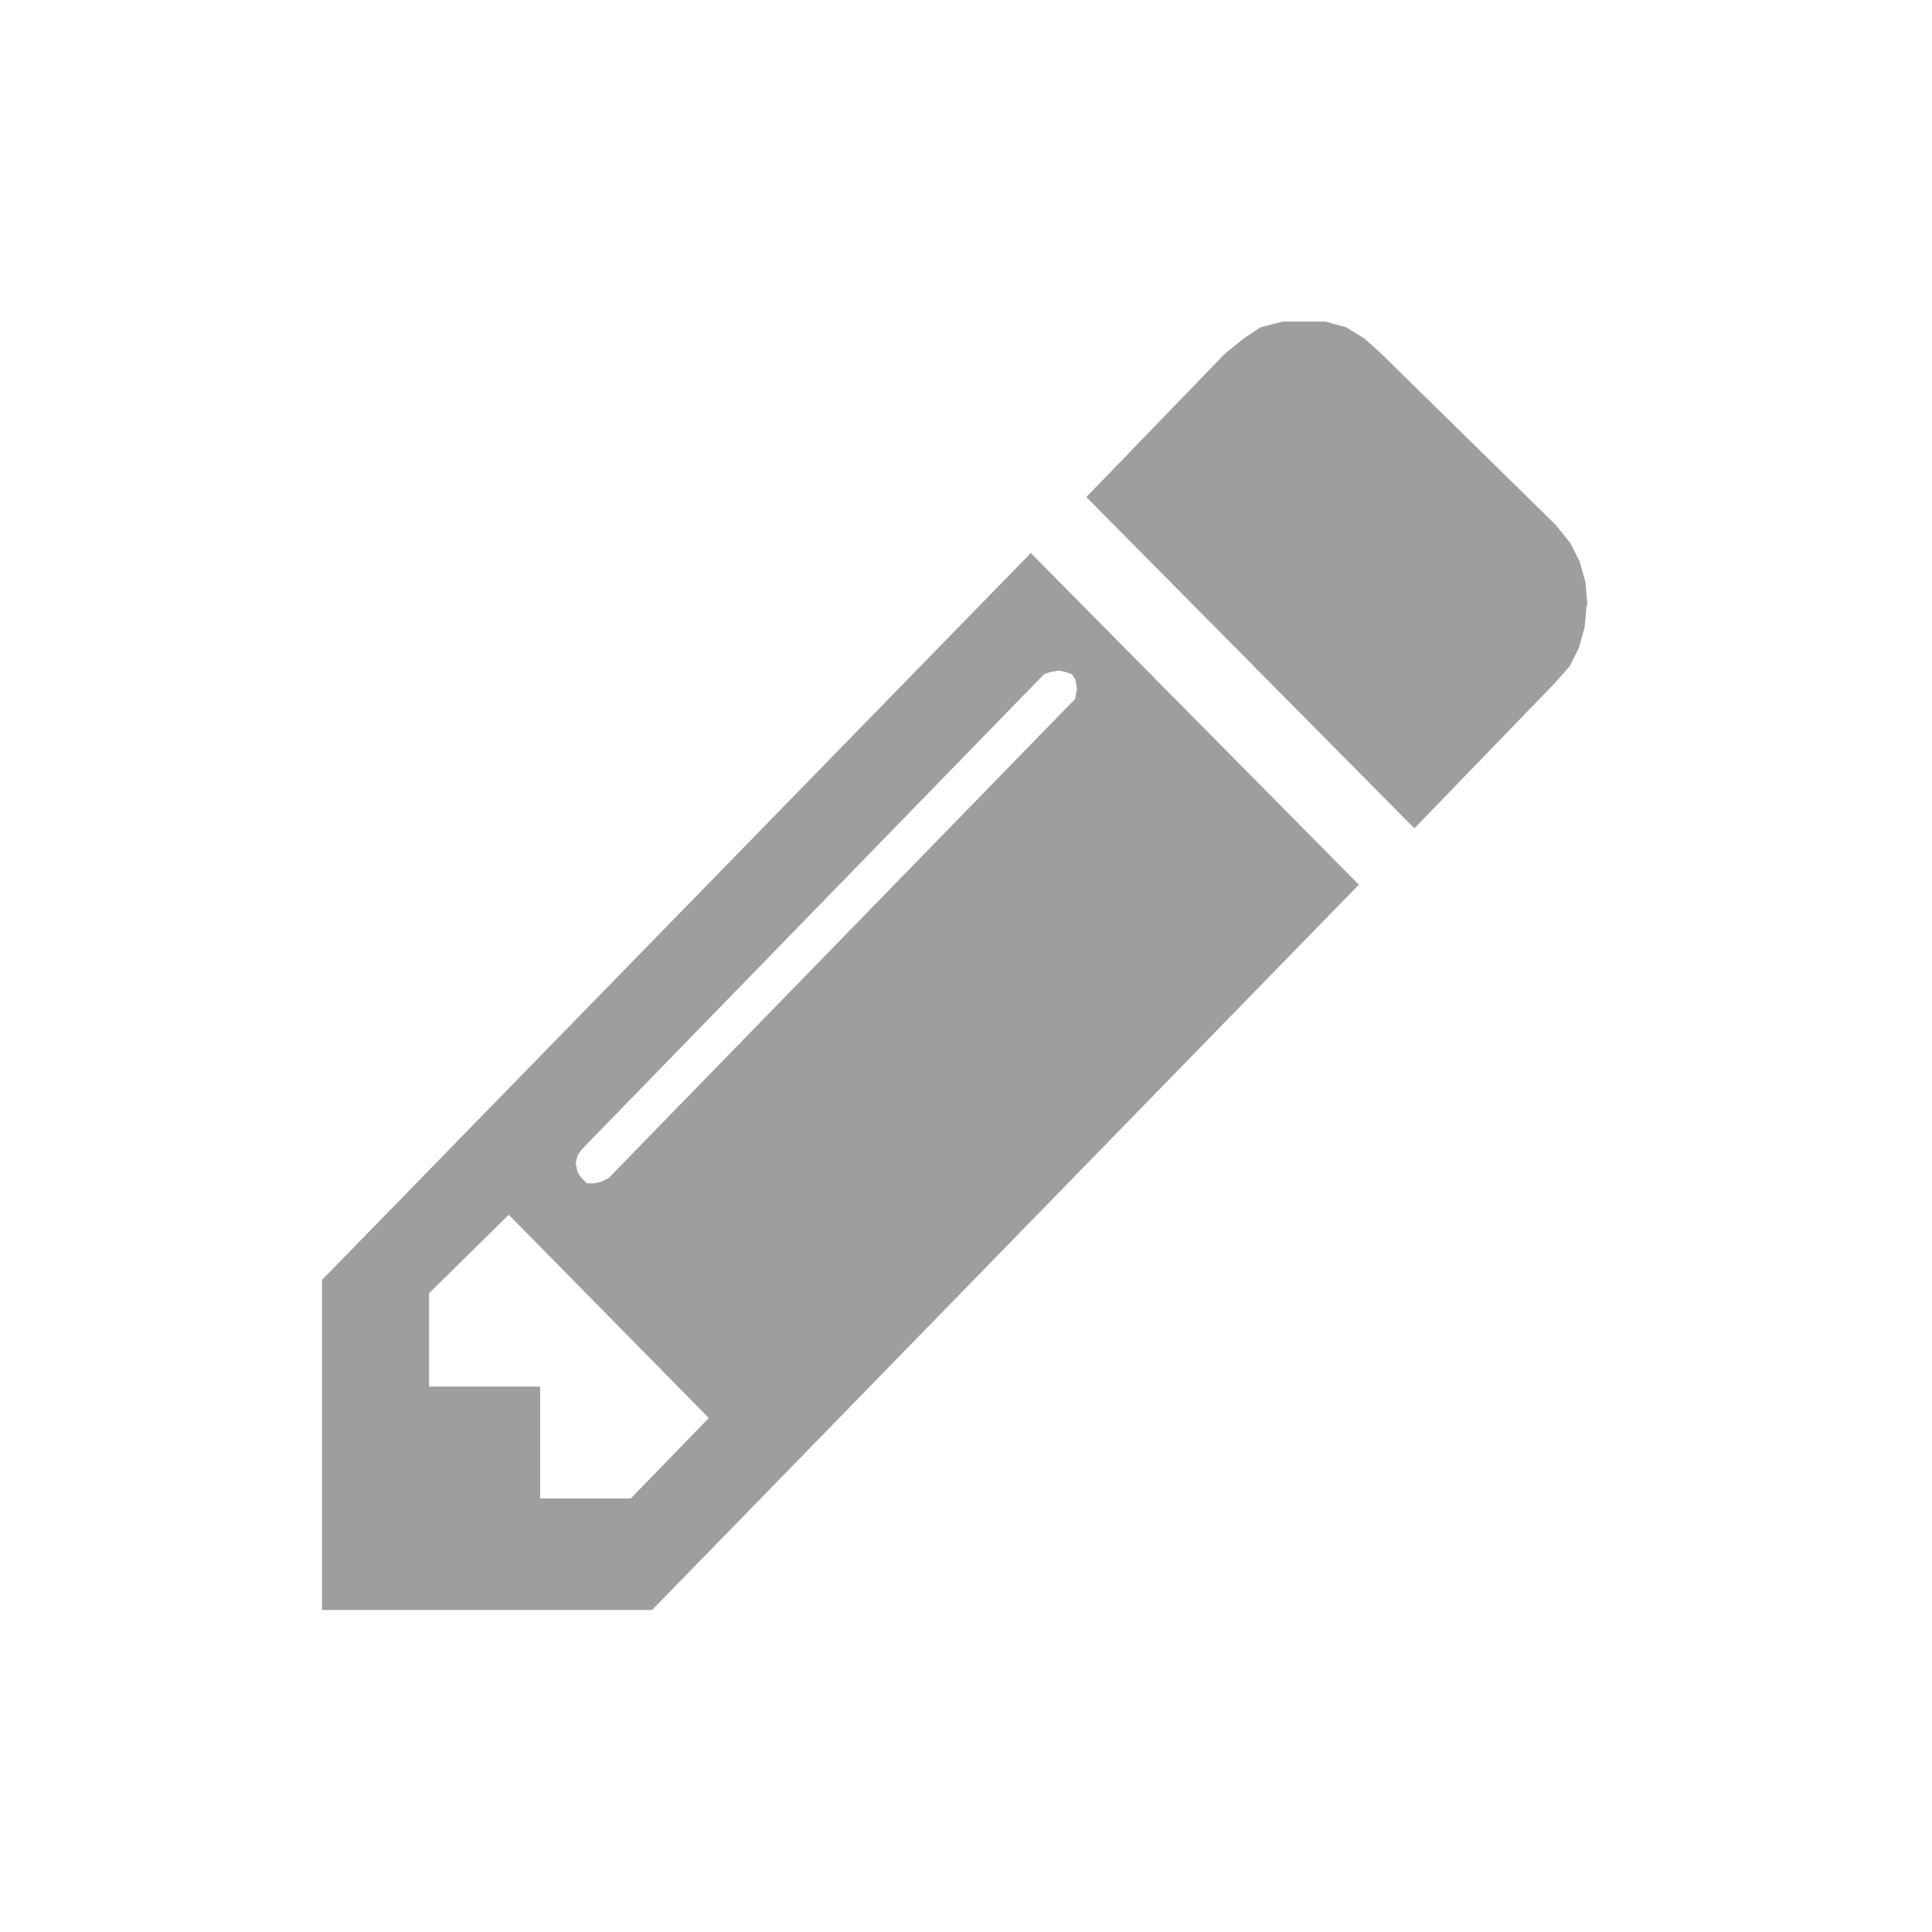 <?xml version="1.0" encoding="UTF-8" standalone="no"?>
<svg
   id="Markup"
   viewBox="0 0 48 48"
   version="1.1"
   sodipodi:docname="navMarkup_dark.svg"
   width="48"
   height="48"
   xmlns:inkscape="http://www.inkscape.org/namespaces/inkscape"
   xmlns:sodipodi="http://sodipodi.sourceforge.net/DTD/sodipodi-0.dtd"
   xmlns="http://www.w3.org/2000/svg"
   xmlns:svg="http://www.w3.org/2000/svg">
  <sodipodi:namedview
     id="namedview8"
     pagecolor="#ffffff"
     bordercolor="#666666"
     borderopacity="1.0"
     inkscape:showpageshadow="2"
     inkscape:pageopacity="0.0"
     inkscape:pagecheckerboard="0"
     inkscape:deskcolor="#d1d1d1"
     showgrid="false" />
  <defs
     id="defs4">
    <style
       id="style2">
      .cls-1 {
        fill: #9e9e9e;
        fill-rule: evenodd;
      }
    </style>
  </defs>
  <path
     id="PencilIcon"
     class="cls-1"
     style="fill:#9e9e9e;fill-opacity:1"
     d="m 15.68,37.22 1.93,-1.99 -4.97,-5.05 -1.98,1.95 v 2.32 h 2.76 v 2.78 h 2.25 z m 11.08,-20.1 -0.04,-0.23 -0.09,-0.14 -0.14,-0.05 -0.18,-0.04 -0.23,0.04 -0.14,0.05 -11.5,11.82 -0.09,0.14 -0.05,0.18 0.05,0.23 0.09,0.14 0.14,0.14 h 0.18 l 0.18,-0.04 0.18,-0.09 11.45,-11.76 0.14,-0.14 0.04,-0.23 z M 25.61,13.74 33.76,21.98 16.2,40 H 8 v -8.2 z m 13.81,1.29 -0.05,0.55 -0.14,0.51 -0.23,0.46 -0.37,0.42 -3.49,3.61 -8.15,-8.23 3.45,-3.57 0.46,-0.37 0.42,-0.28 0.55,-0.14 h 1.06 l 0.51,0.14 0.46,0.28 0.41,0.37 4.34,4.26 0.37,0.46 0.23,0.46 0.14,0.51 0.05,0.56 z" />
</svg>

